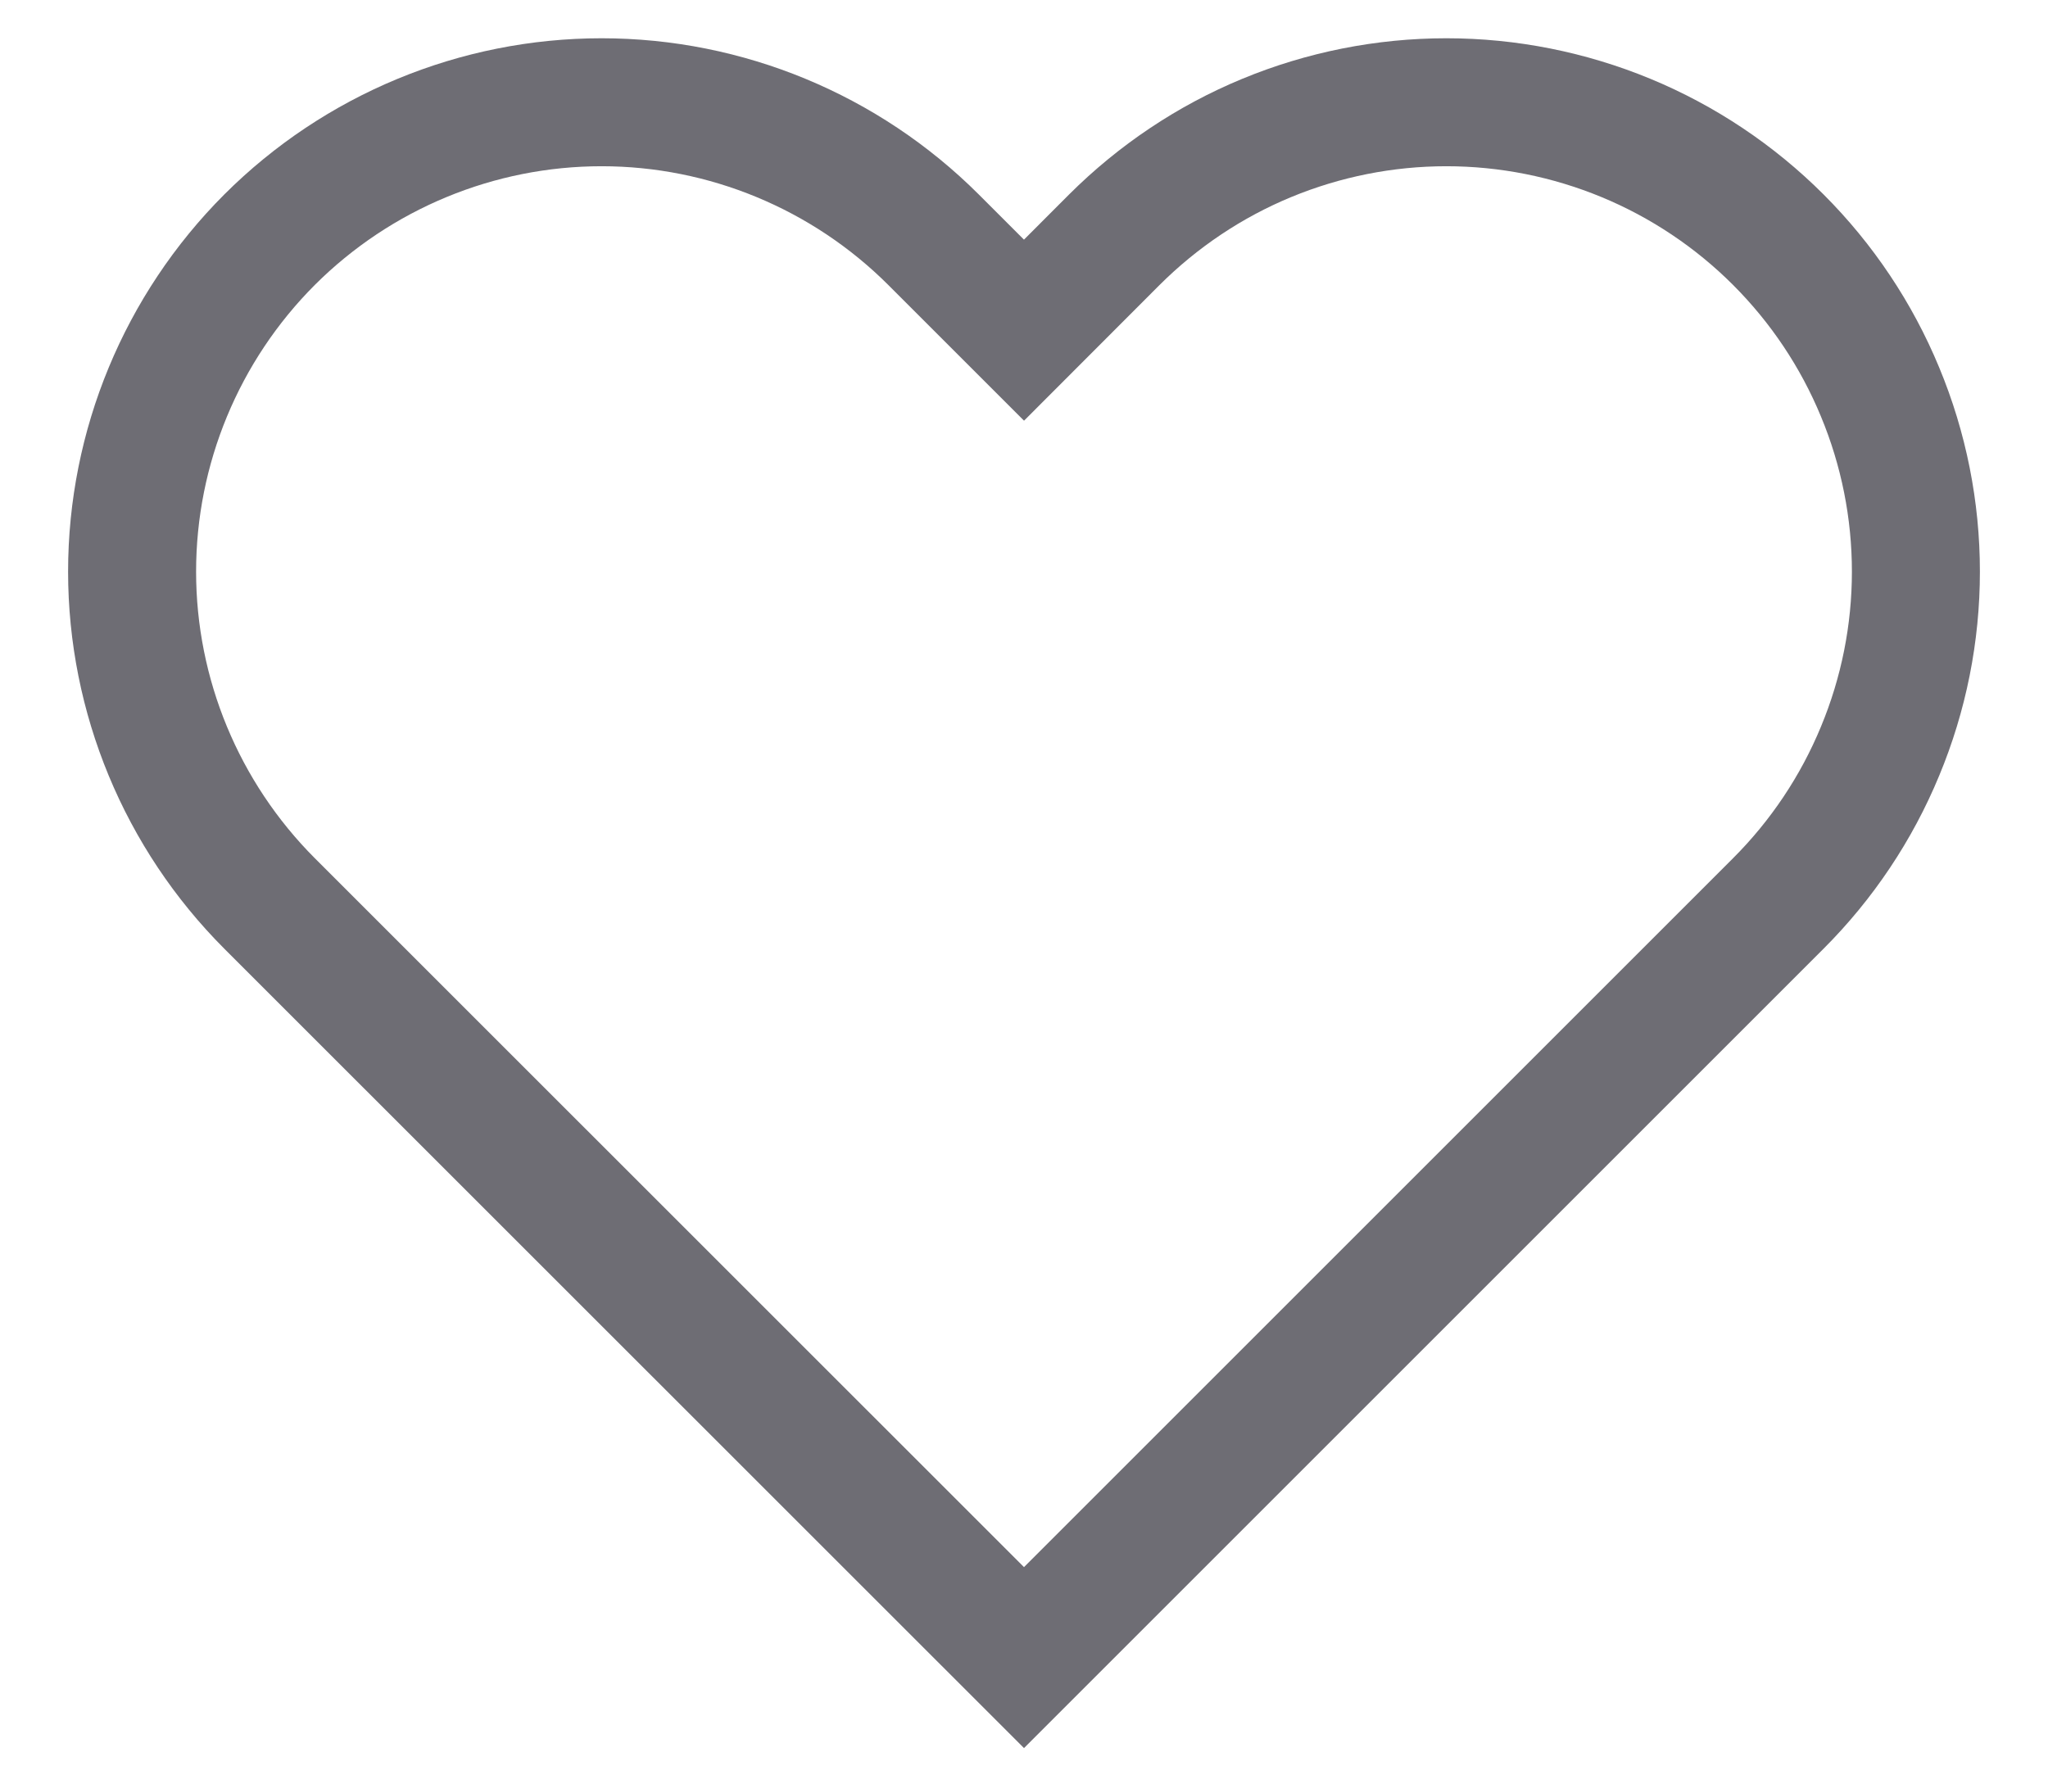 <svg width="16" height="14" viewBox="0 0 16 14" fill="none" xmlns="http://www.w3.org/2000/svg">
<path d="M13.893 1.873C13.553 1.533 13.148 1.262 12.703 1.078C12.258 0.894 11.781 0.799 11.3 0.799C10.818 0.799 10.341 0.894 9.896 1.078C9.451 1.262 9.047 1.533 8.706 1.873L8 2.58L7.293 1.873C6.605 1.186 5.672 0.799 4.7 0.799C3.727 0.799 2.794 1.186 2.106 1.873C1.419 2.561 1.032 3.494 1.032 4.467C1.032 5.439 1.419 6.372 2.106 7.06L2.813 7.767L8 12.953L13.186 7.767L13.893 7.06C14.234 6.719 14.504 6.315 14.688 5.87C14.873 5.425 14.968 4.948 14.968 4.467C14.968 3.985 14.873 3.508 14.688 3.063C14.504 2.618 14.234 2.214 13.893 1.873V1.873Z" stroke="#6E6D74" strokeWidth="1.5" strokeLinecap="round" strokeLinejoin="round"/>
</svg>
